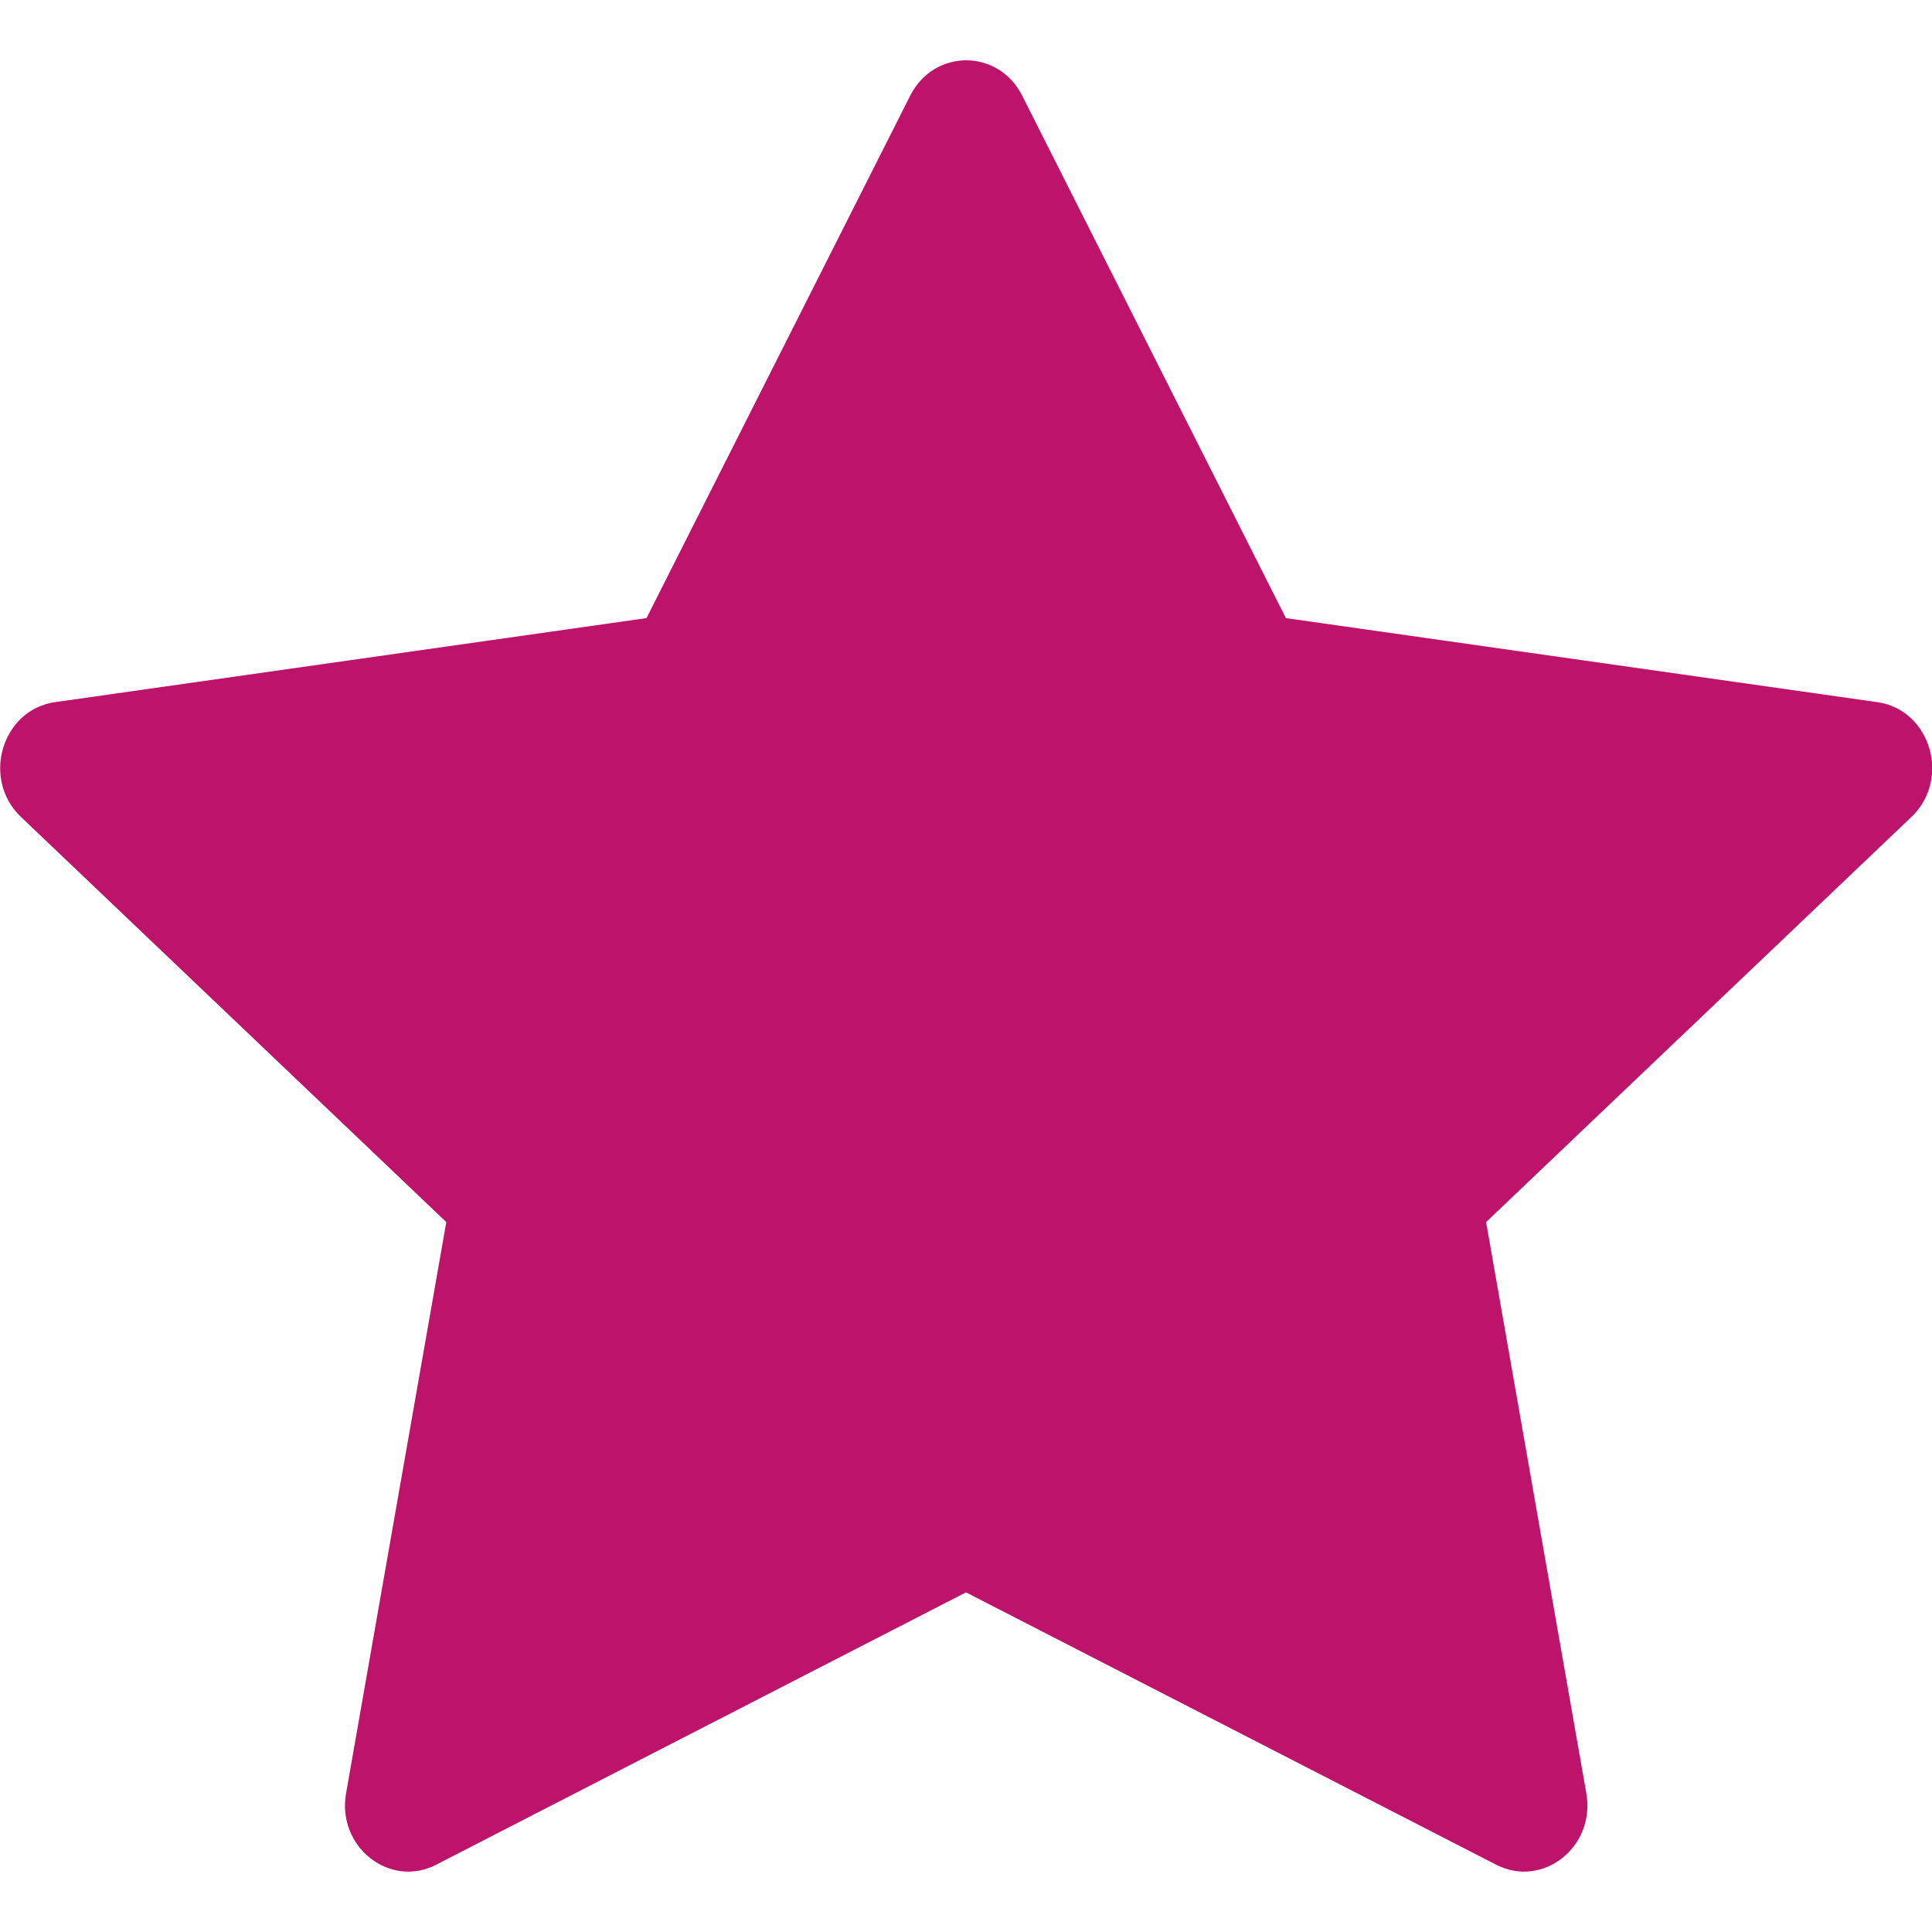 <svg width="40" height="40" viewBox="0 0 40 40" fill="none" xmlns="http://www.w3.org/2000/svg">
<g clip-path="url(#clip0_101_838)">
<path d="M9.03 38.608C8.065 39.102 6.97 38.235 7.165 37.127L9.24 25.302L0.433 16.913C-0.39 16.128 0.038 14.693 1.14 14.537L13.385 12.797L18.845 1.98C19.338 1.005 20.67 1.005 21.163 1.98L26.623 12.797L38.867 14.537C39.97 14.693 40.398 16.128 39.575 16.913L30.768 25.302L32.843 37.127C33.038 38.235 31.943 39.102 30.978 38.608L20 32.968L9.028 38.608H9.03Z" fill="#be136b"/>
</g>
<defs>
<clipPath id="clip0_101_838">
<rect width="40" height="40" fill="white"/>
</clipPath>
</defs>
</svg>
